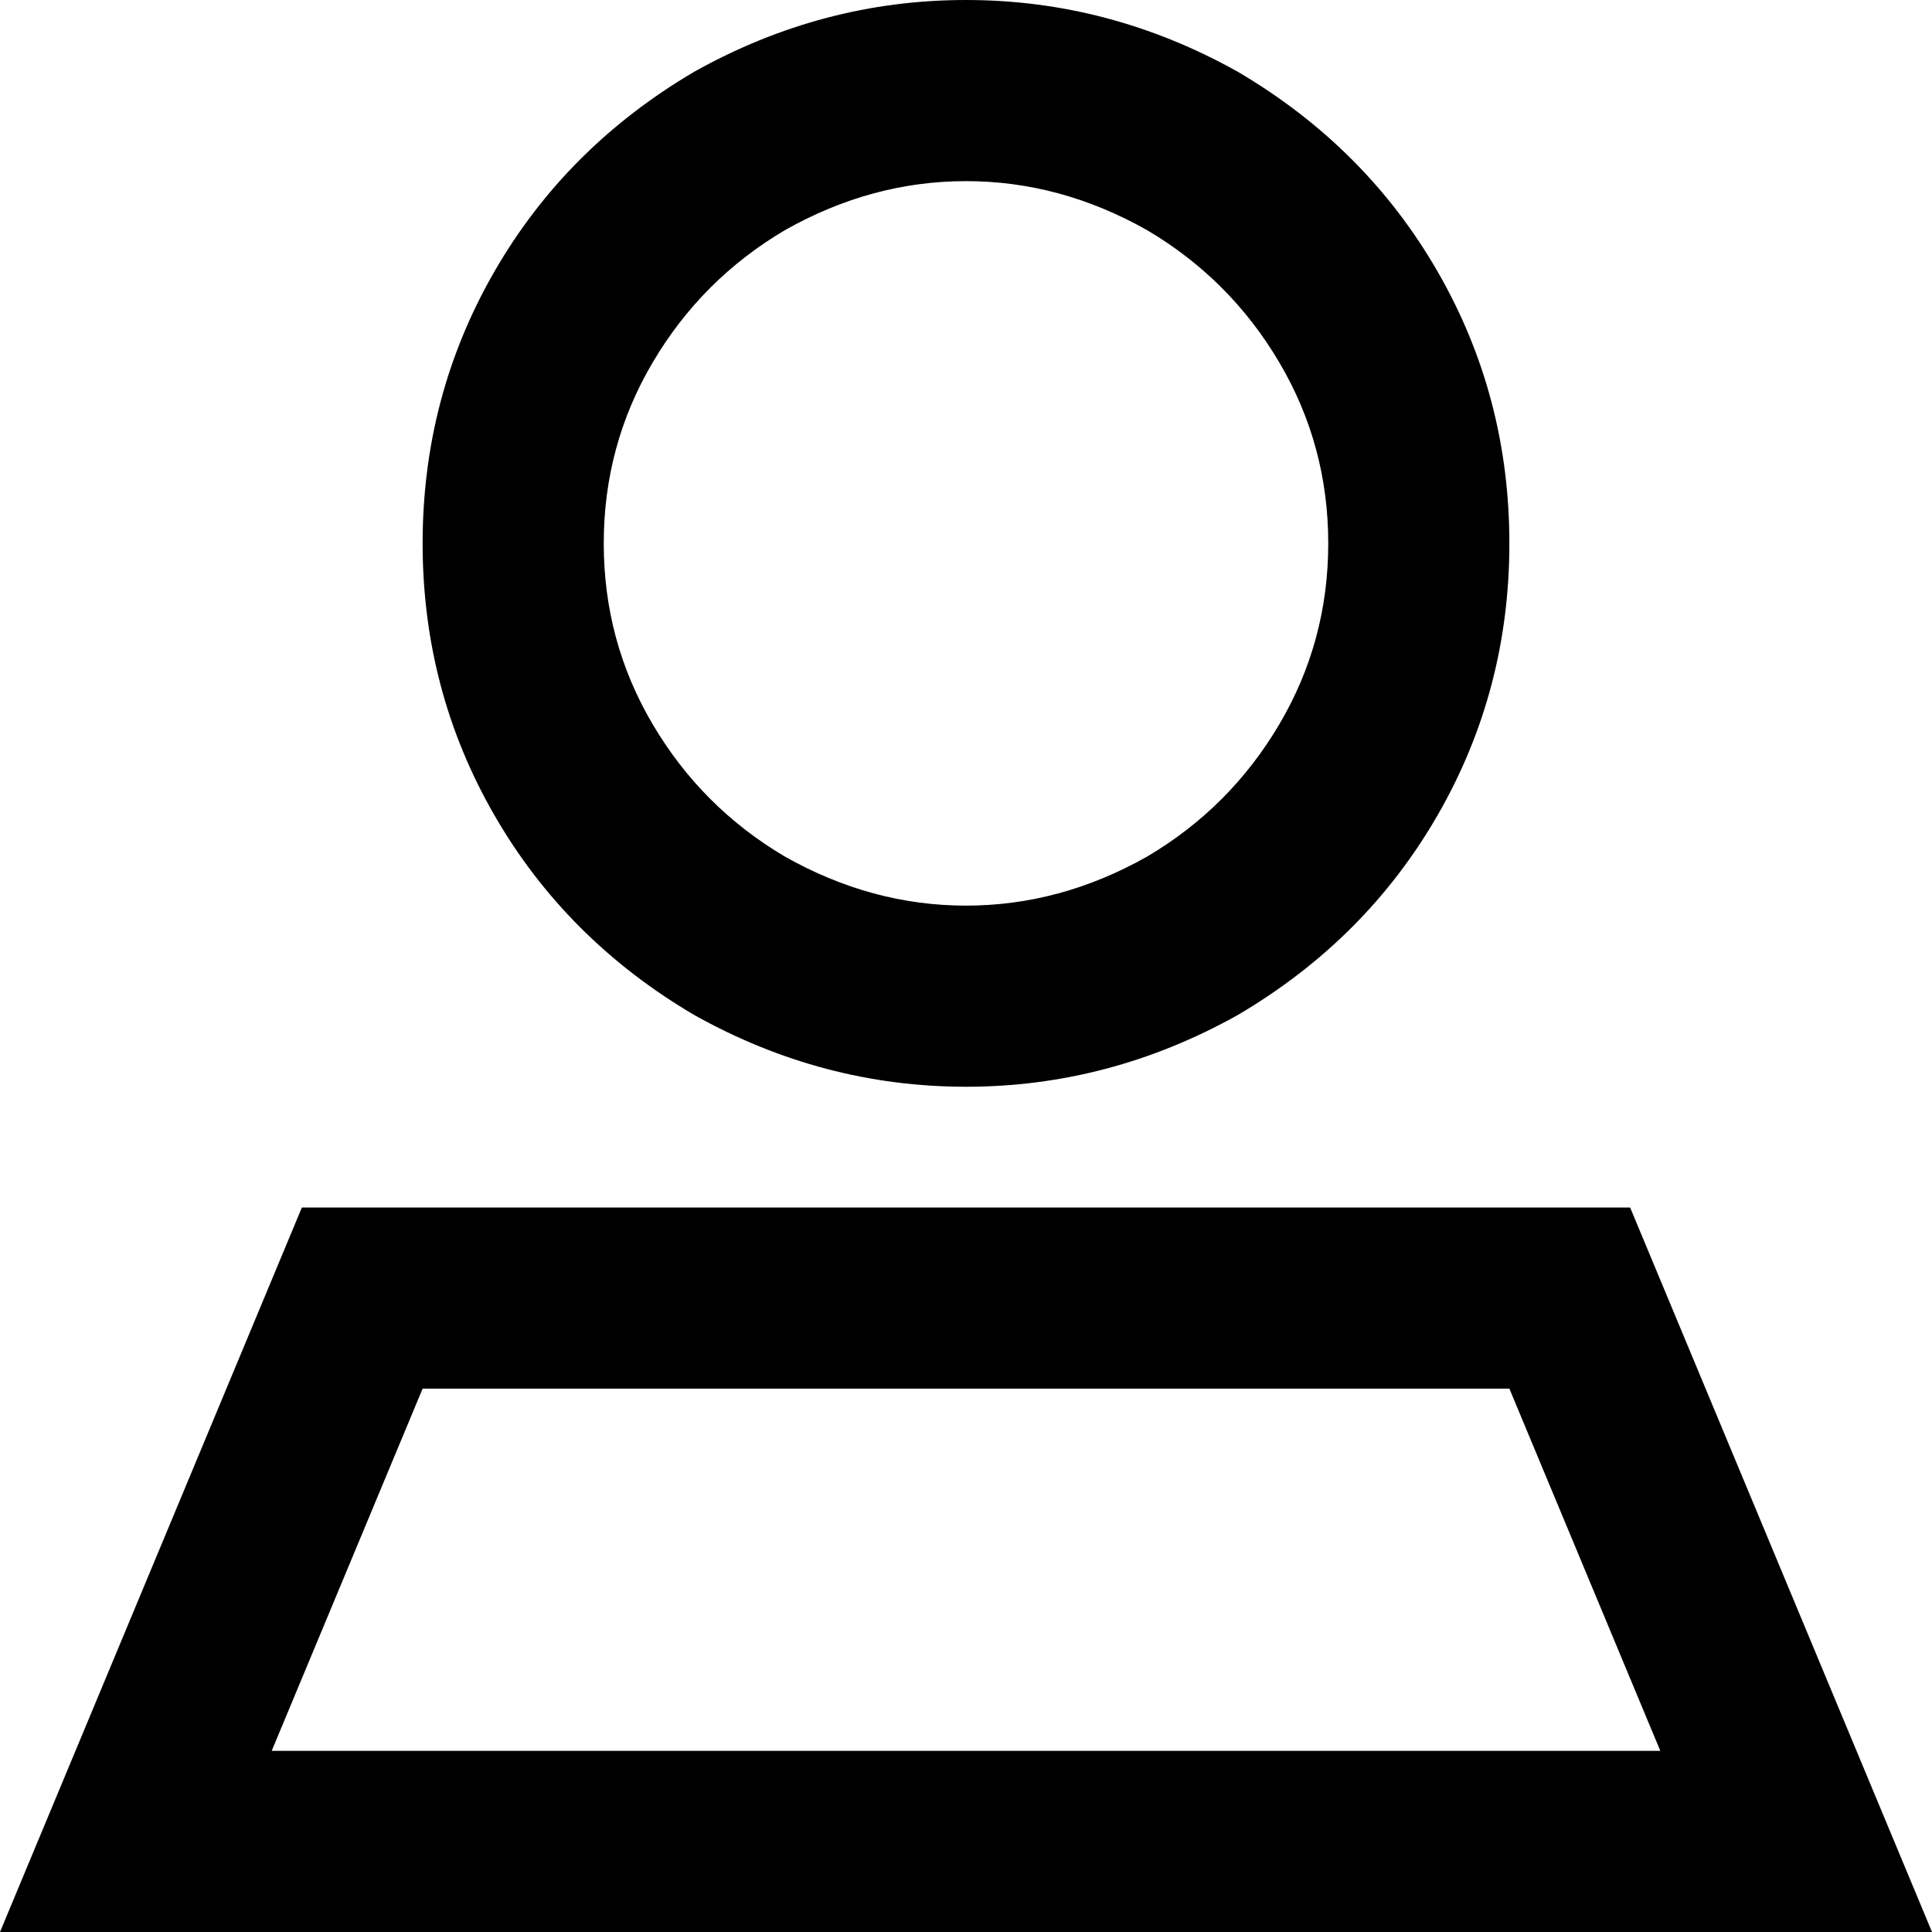<svg xmlns="http://www.w3.org/2000/svg" viewBox="0 0 512 512">
    <path d="M 352 144 Q 352 118 339 96 L 339 96 Q 326 74 304 61 Q 281 48 256 48 Q 231 48 208 61 Q 186 74 173 96 Q 160 118 160 144 Q 160 170 173 192 Q 186 214 208 227 Q 231 240 256 240 Q 281 240 304 227 Q 326 214 339 192 Q 352 170 352 144 L 352 144 Z M 112 144 Q 112 105 131 72 L 131 72 Q 150 39 184 19 Q 218 0 256 0 Q 294 0 328 19 Q 362 39 381 72 Q 400 105 400 144 Q 400 183 381 216 Q 362 249 328 269 Q 294 288 256 288 Q 218 288 184 269 Q 150 249 131 216 Q 112 183 112 144 L 112 144 Z M 72 464 L 440 464 L 400 368 L 112 368 L 72 464 L 72 464 Z M 80 320 L 432 320 L 492 464 L 512 512 L 460 512 L 52 512 L 0 512 L 20 464 L 80 320 L 80 320 Z"/>
</svg>
